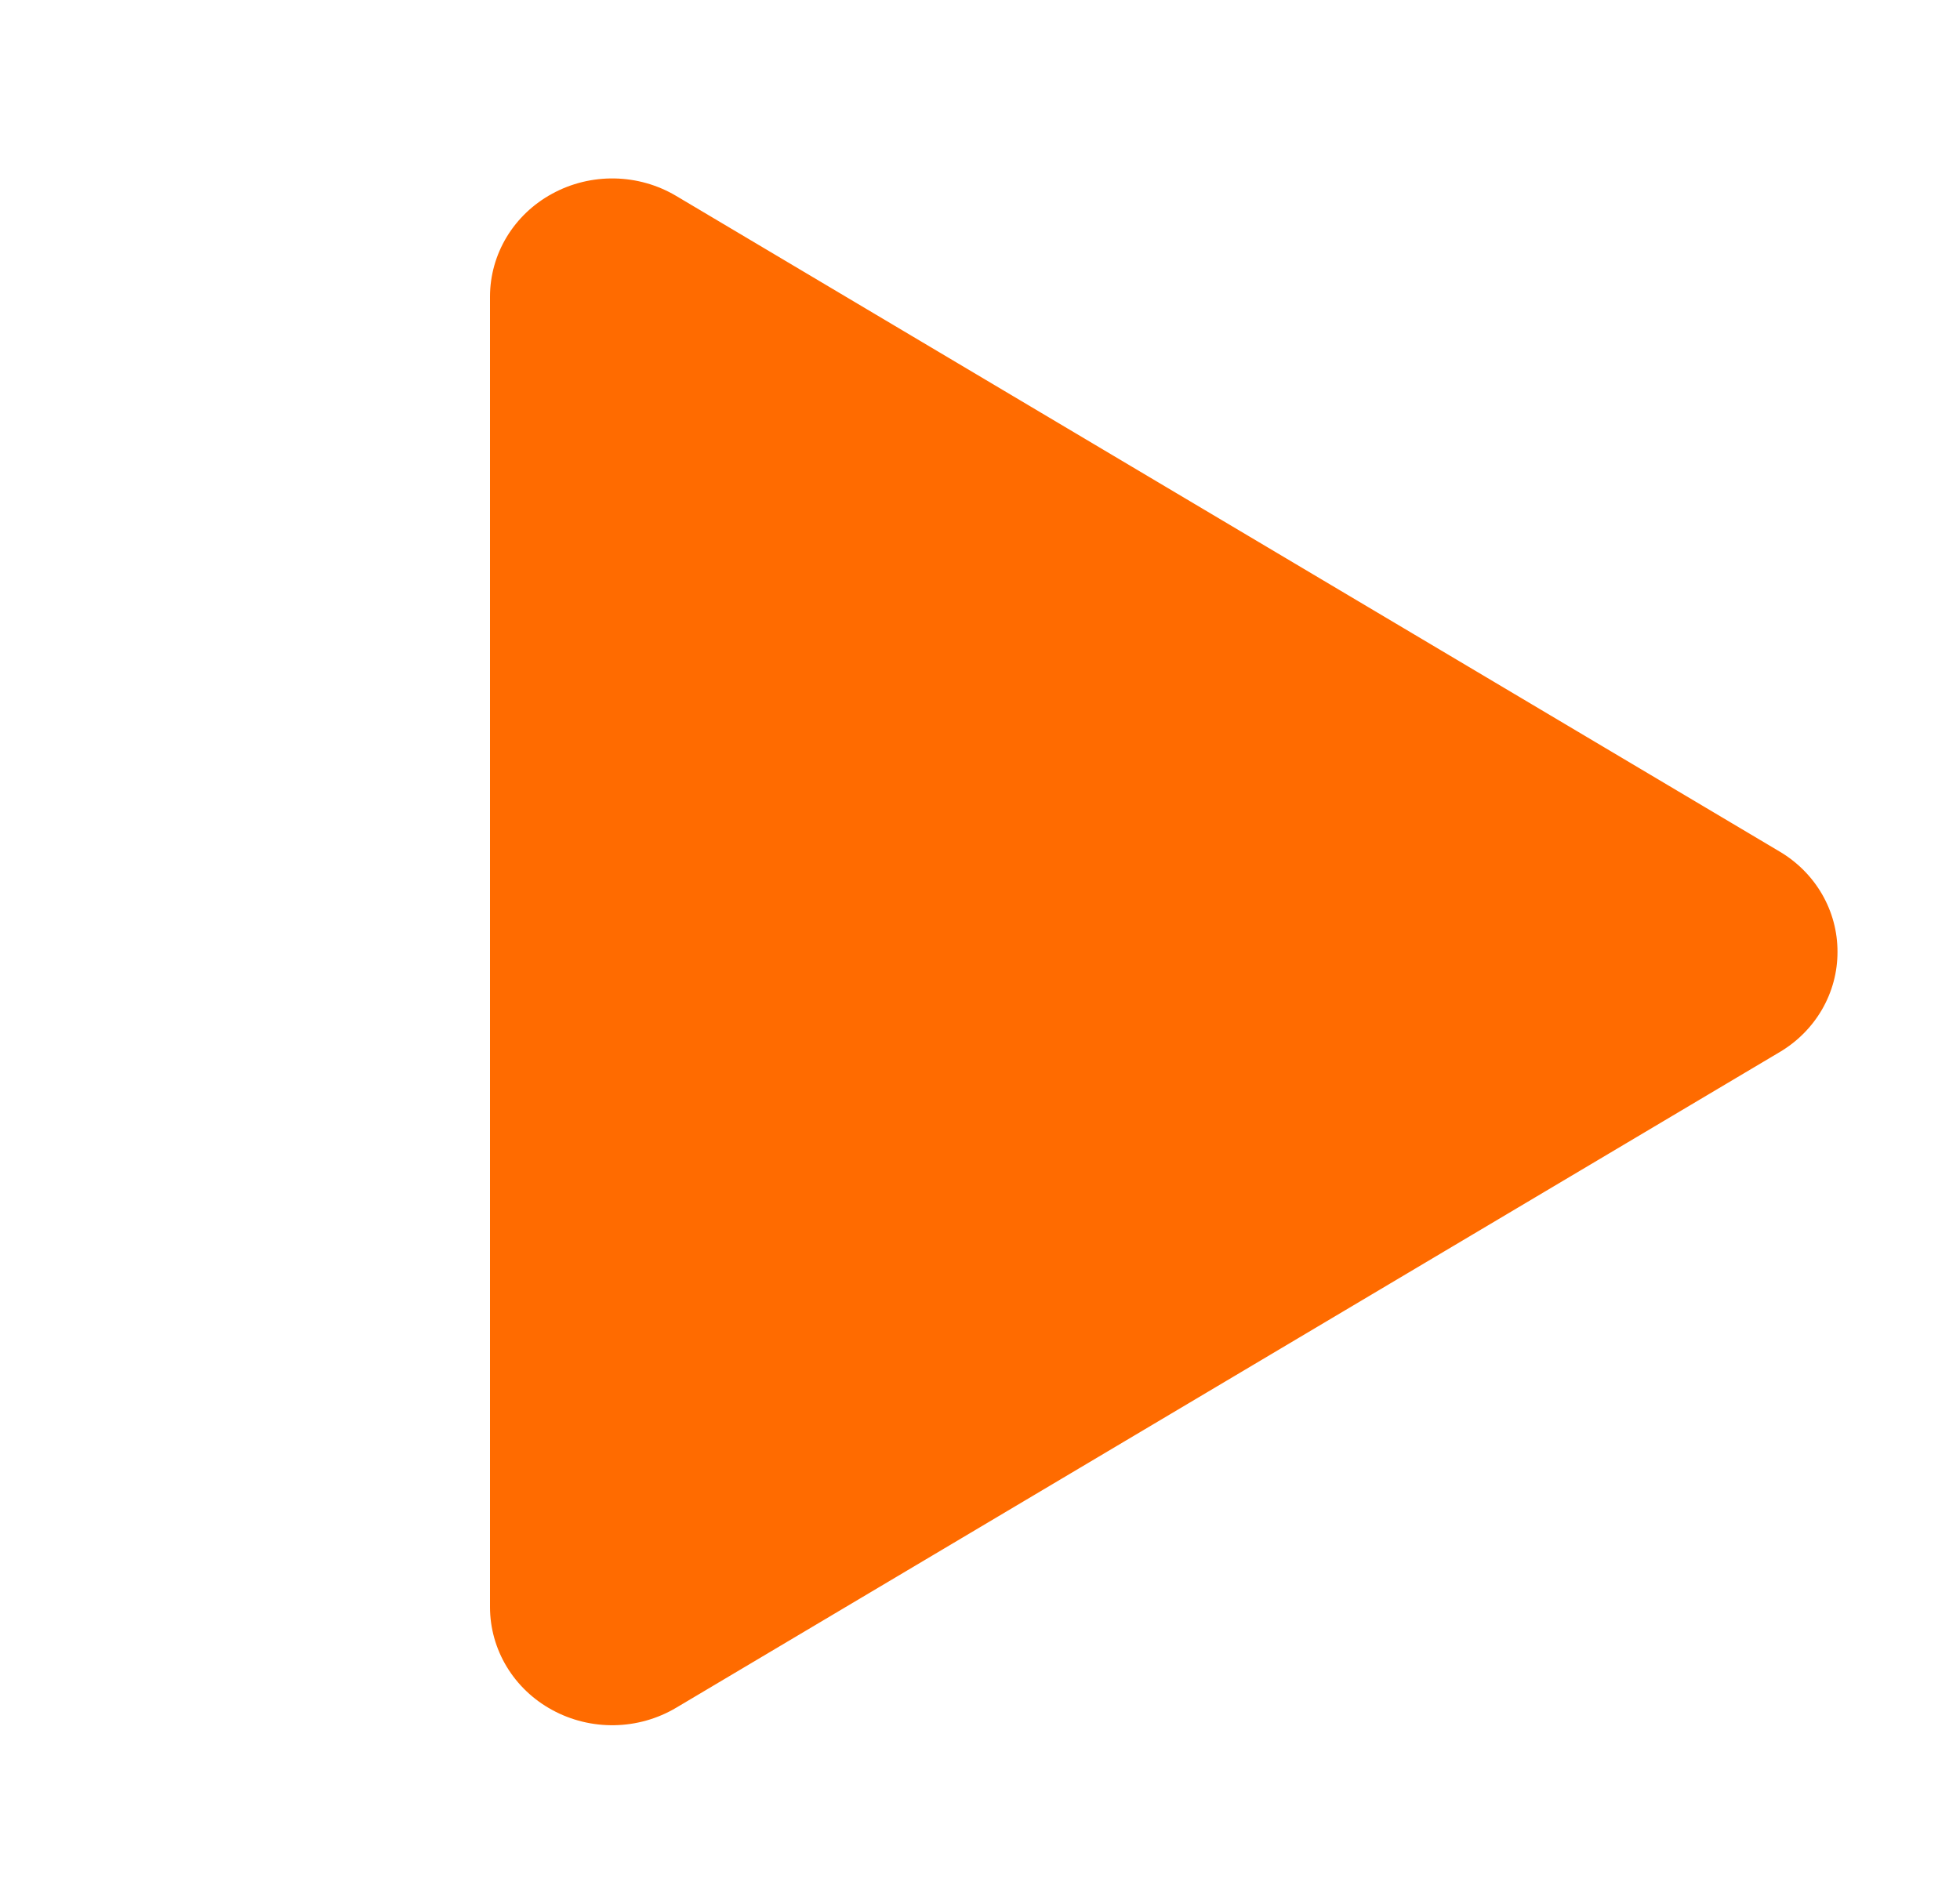 <svg width="175" height="170" viewBox="0 0 175 170" fill="none" xmlns="http://www.w3.org/2000/svg">
<path d="M164.062 85C164.067 86.804 163.591 88.578 162.681 90.15C161.77 91.722 160.456 93.039 158.867 93.972L60.375 152.502C58.715 153.49 56.813 154.029 54.866 154.064C52.919 154.099 50.998 153.629 49.301 152.701C47.62 151.788 46.22 150.457 45.244 148.844C44.269 147.231 43.753 145.395 43.75 143.524V26.476C43.753 24.605 44.269 22.769 45.244 21.156C46.22 19.543 47.62 18.212 49.301 17.299C50.998 16.372 52.919 15.901 54.866 15.936C56.813 15.971 58.715 16.51 60.375 17.498L158.867 76.028C160.456 76.961 161.77 78.278 162.681 79.85C163.591 81.422 164.067 83.196 164.062 85Z" fill="#ff6b00"/>
</svg>
